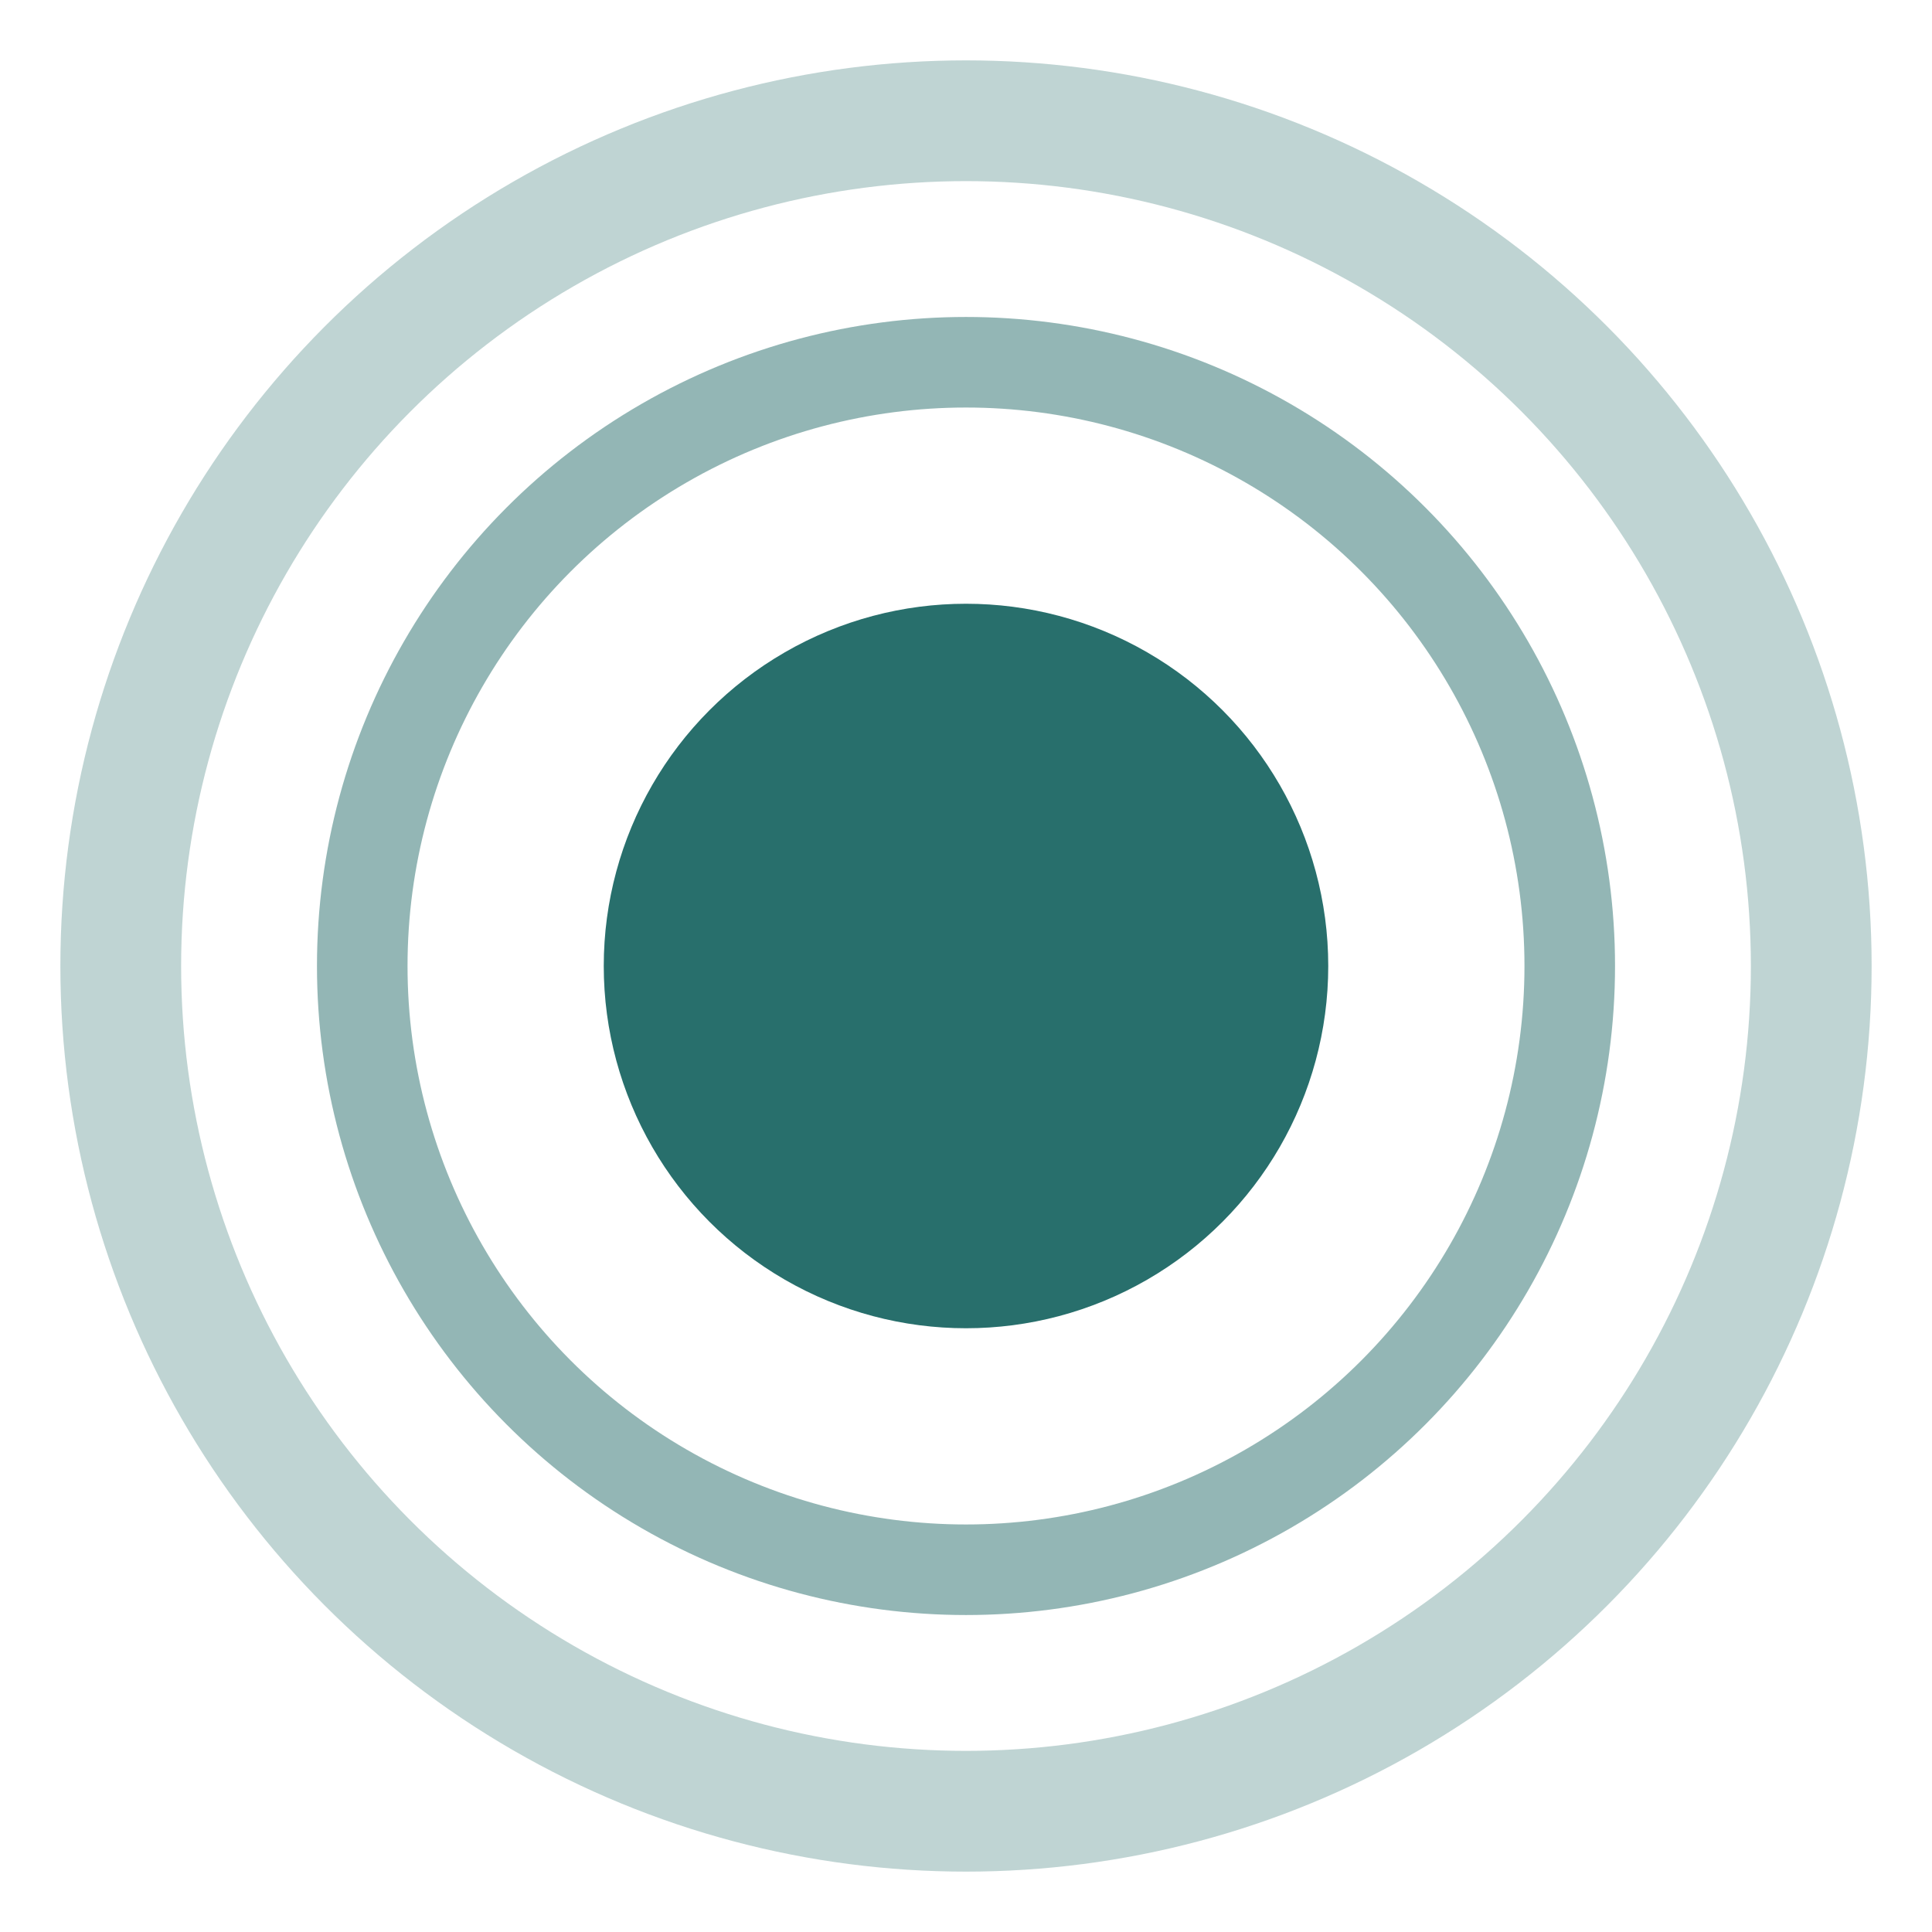 <svg width="32" height="32" viewBox="0 0 32 32" fill="none" xmlns="http://www.w3.org/2000/svg">
  <circle cx="16" cy="16" r="6" fill="#286F6C"/>
  <circle cx="16" cy="16" r="10" stroke="#286F6C" stroke-opacity="0.5" stroke-width="1.5"/>
  <circle cx="16" cy="16" r="14" stroke="#286F6C" stroke-opacity="0.3" stroke-width="2"/>
</svg>